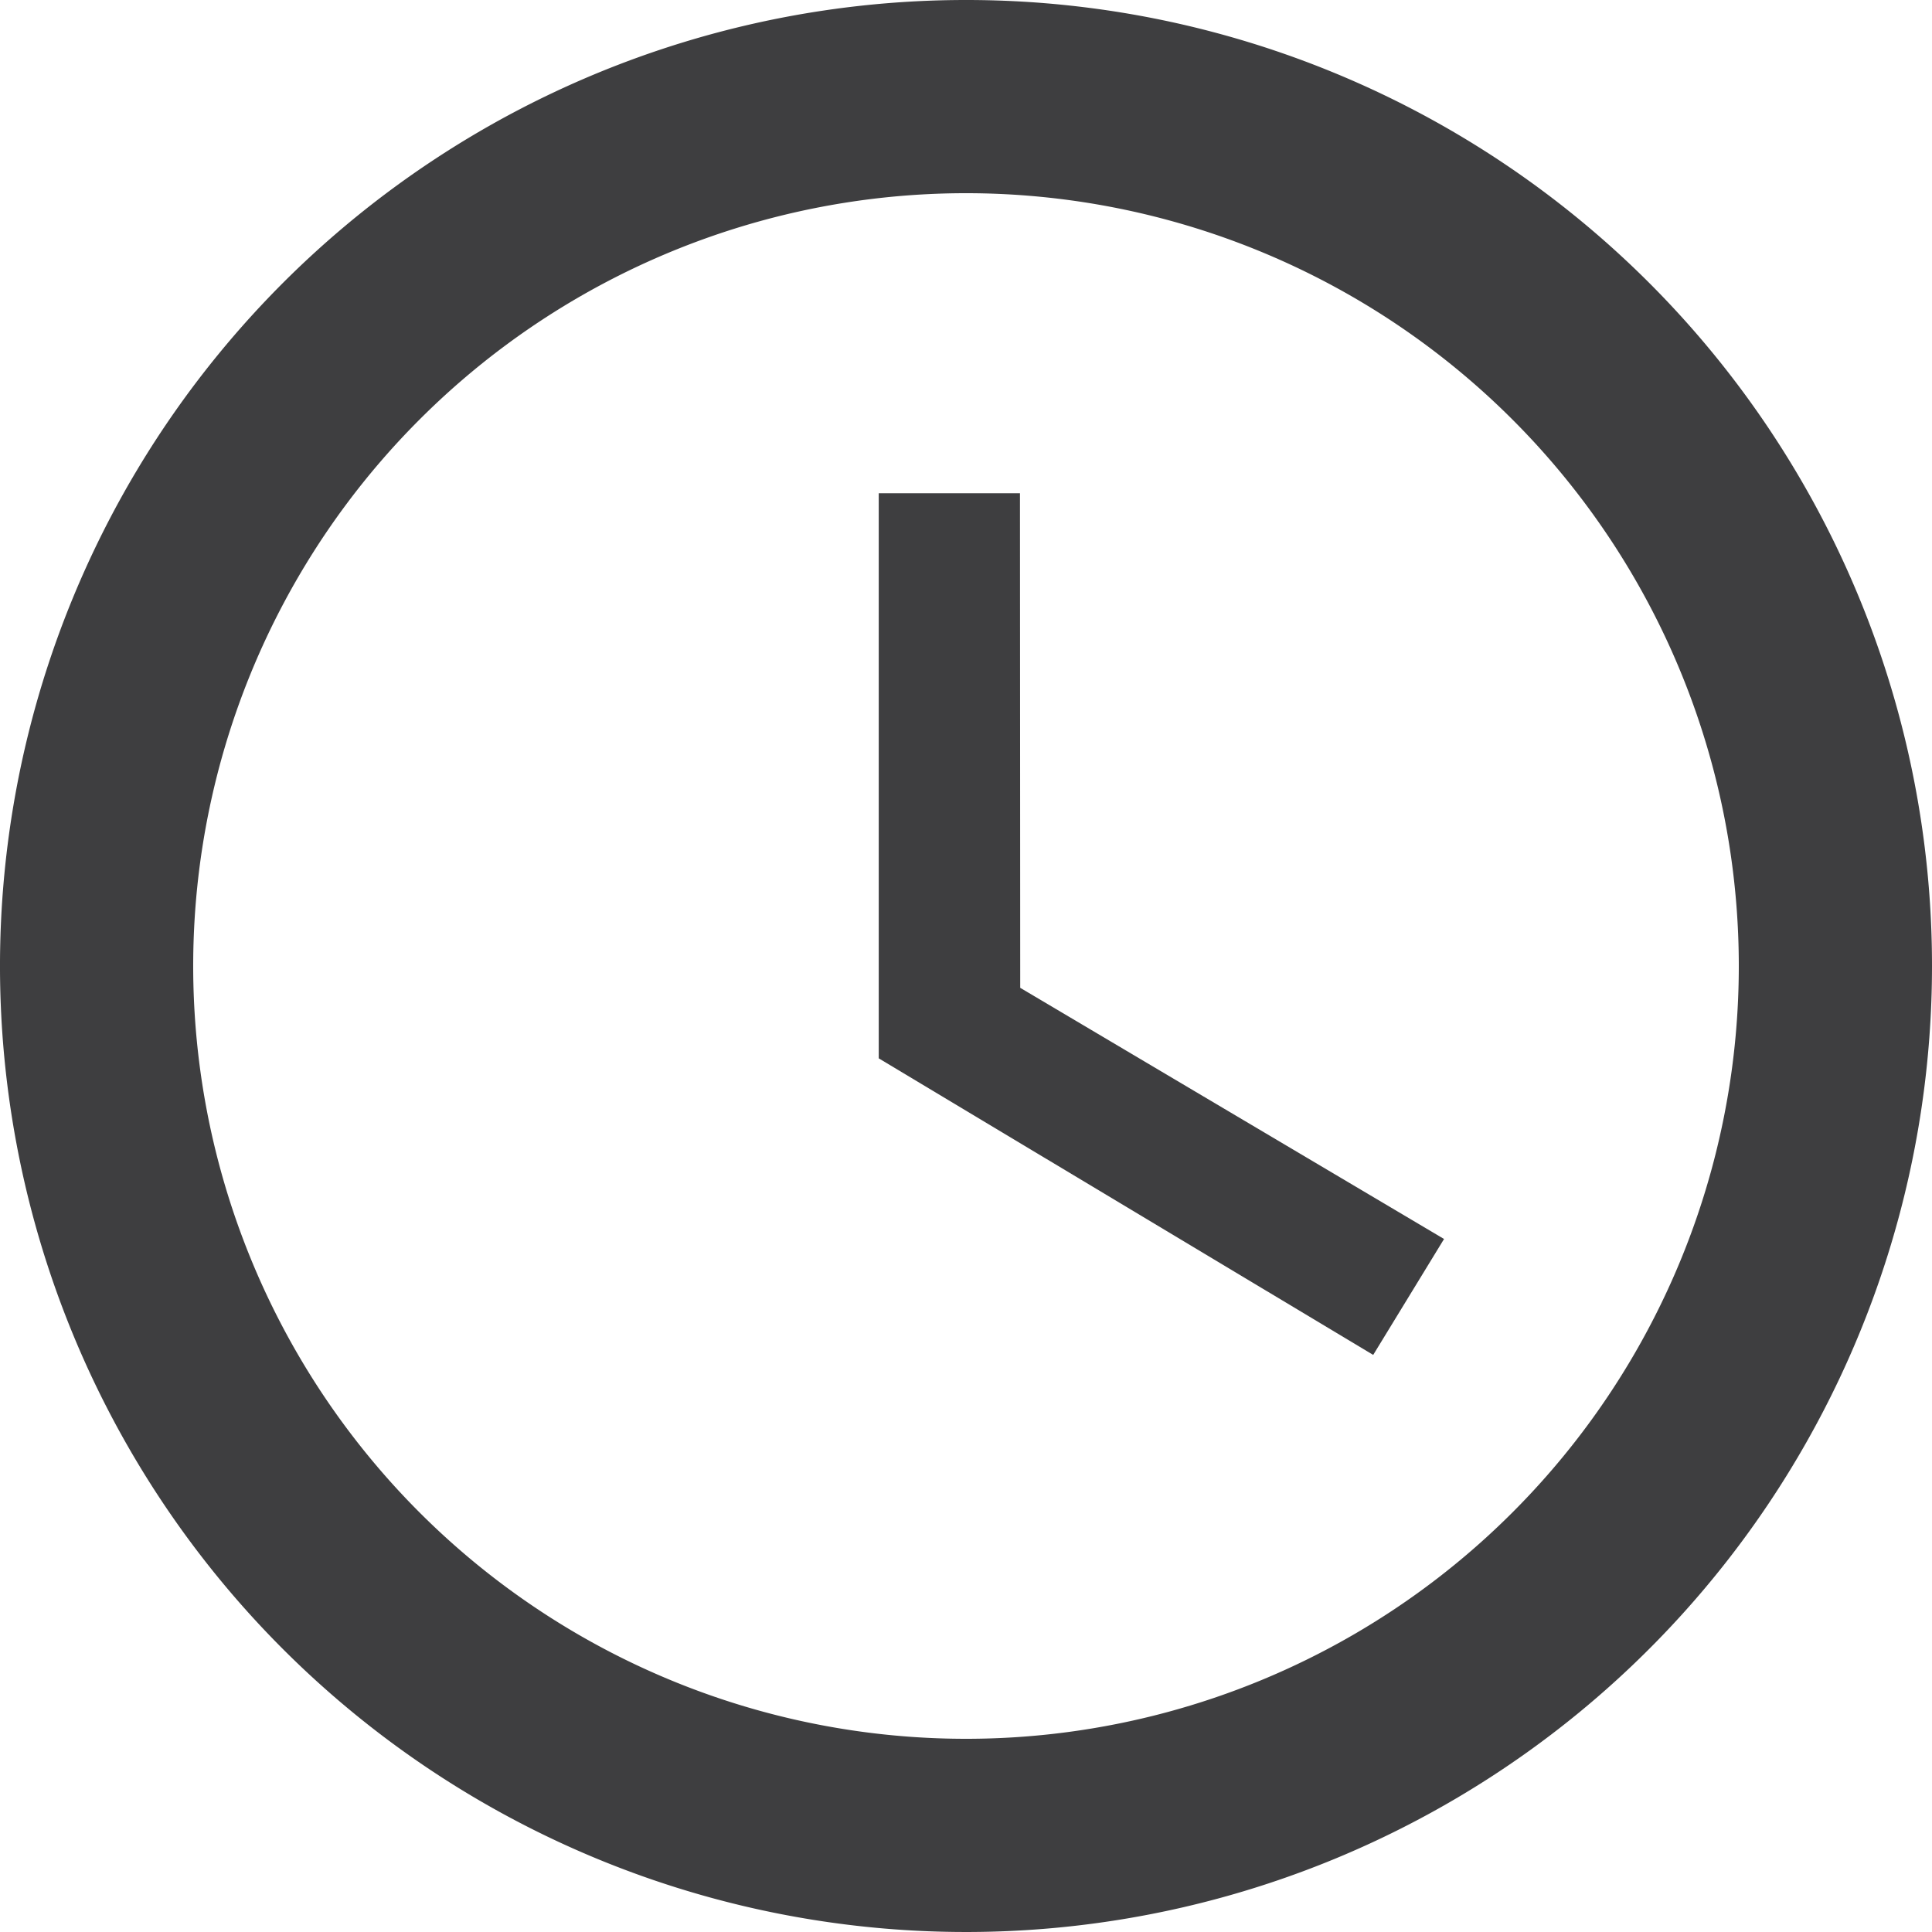 <svg xmlns="http://www.w3.org/2000/svg" width="30" height="30" viewBox="0 0 30 30"><path d="M18.361,3.375a15,15,0,1,0,15.014,15A14.995,14.995,0,0,0,18.361,3.375Zm.014,27a12,12,0,1,1,12-12A12,12,0,0,1,18.375,30.375Z" transform="translate(-3.375 -3.375)" fill="#3e3e40"/><path d="M18.731,10.688H16.538v8.775l7.678,4.605,1.1-1.8-6.581-3.9Z" transform="translate(-2.893 -3.029)" fill="#3e3e40"/></svg>